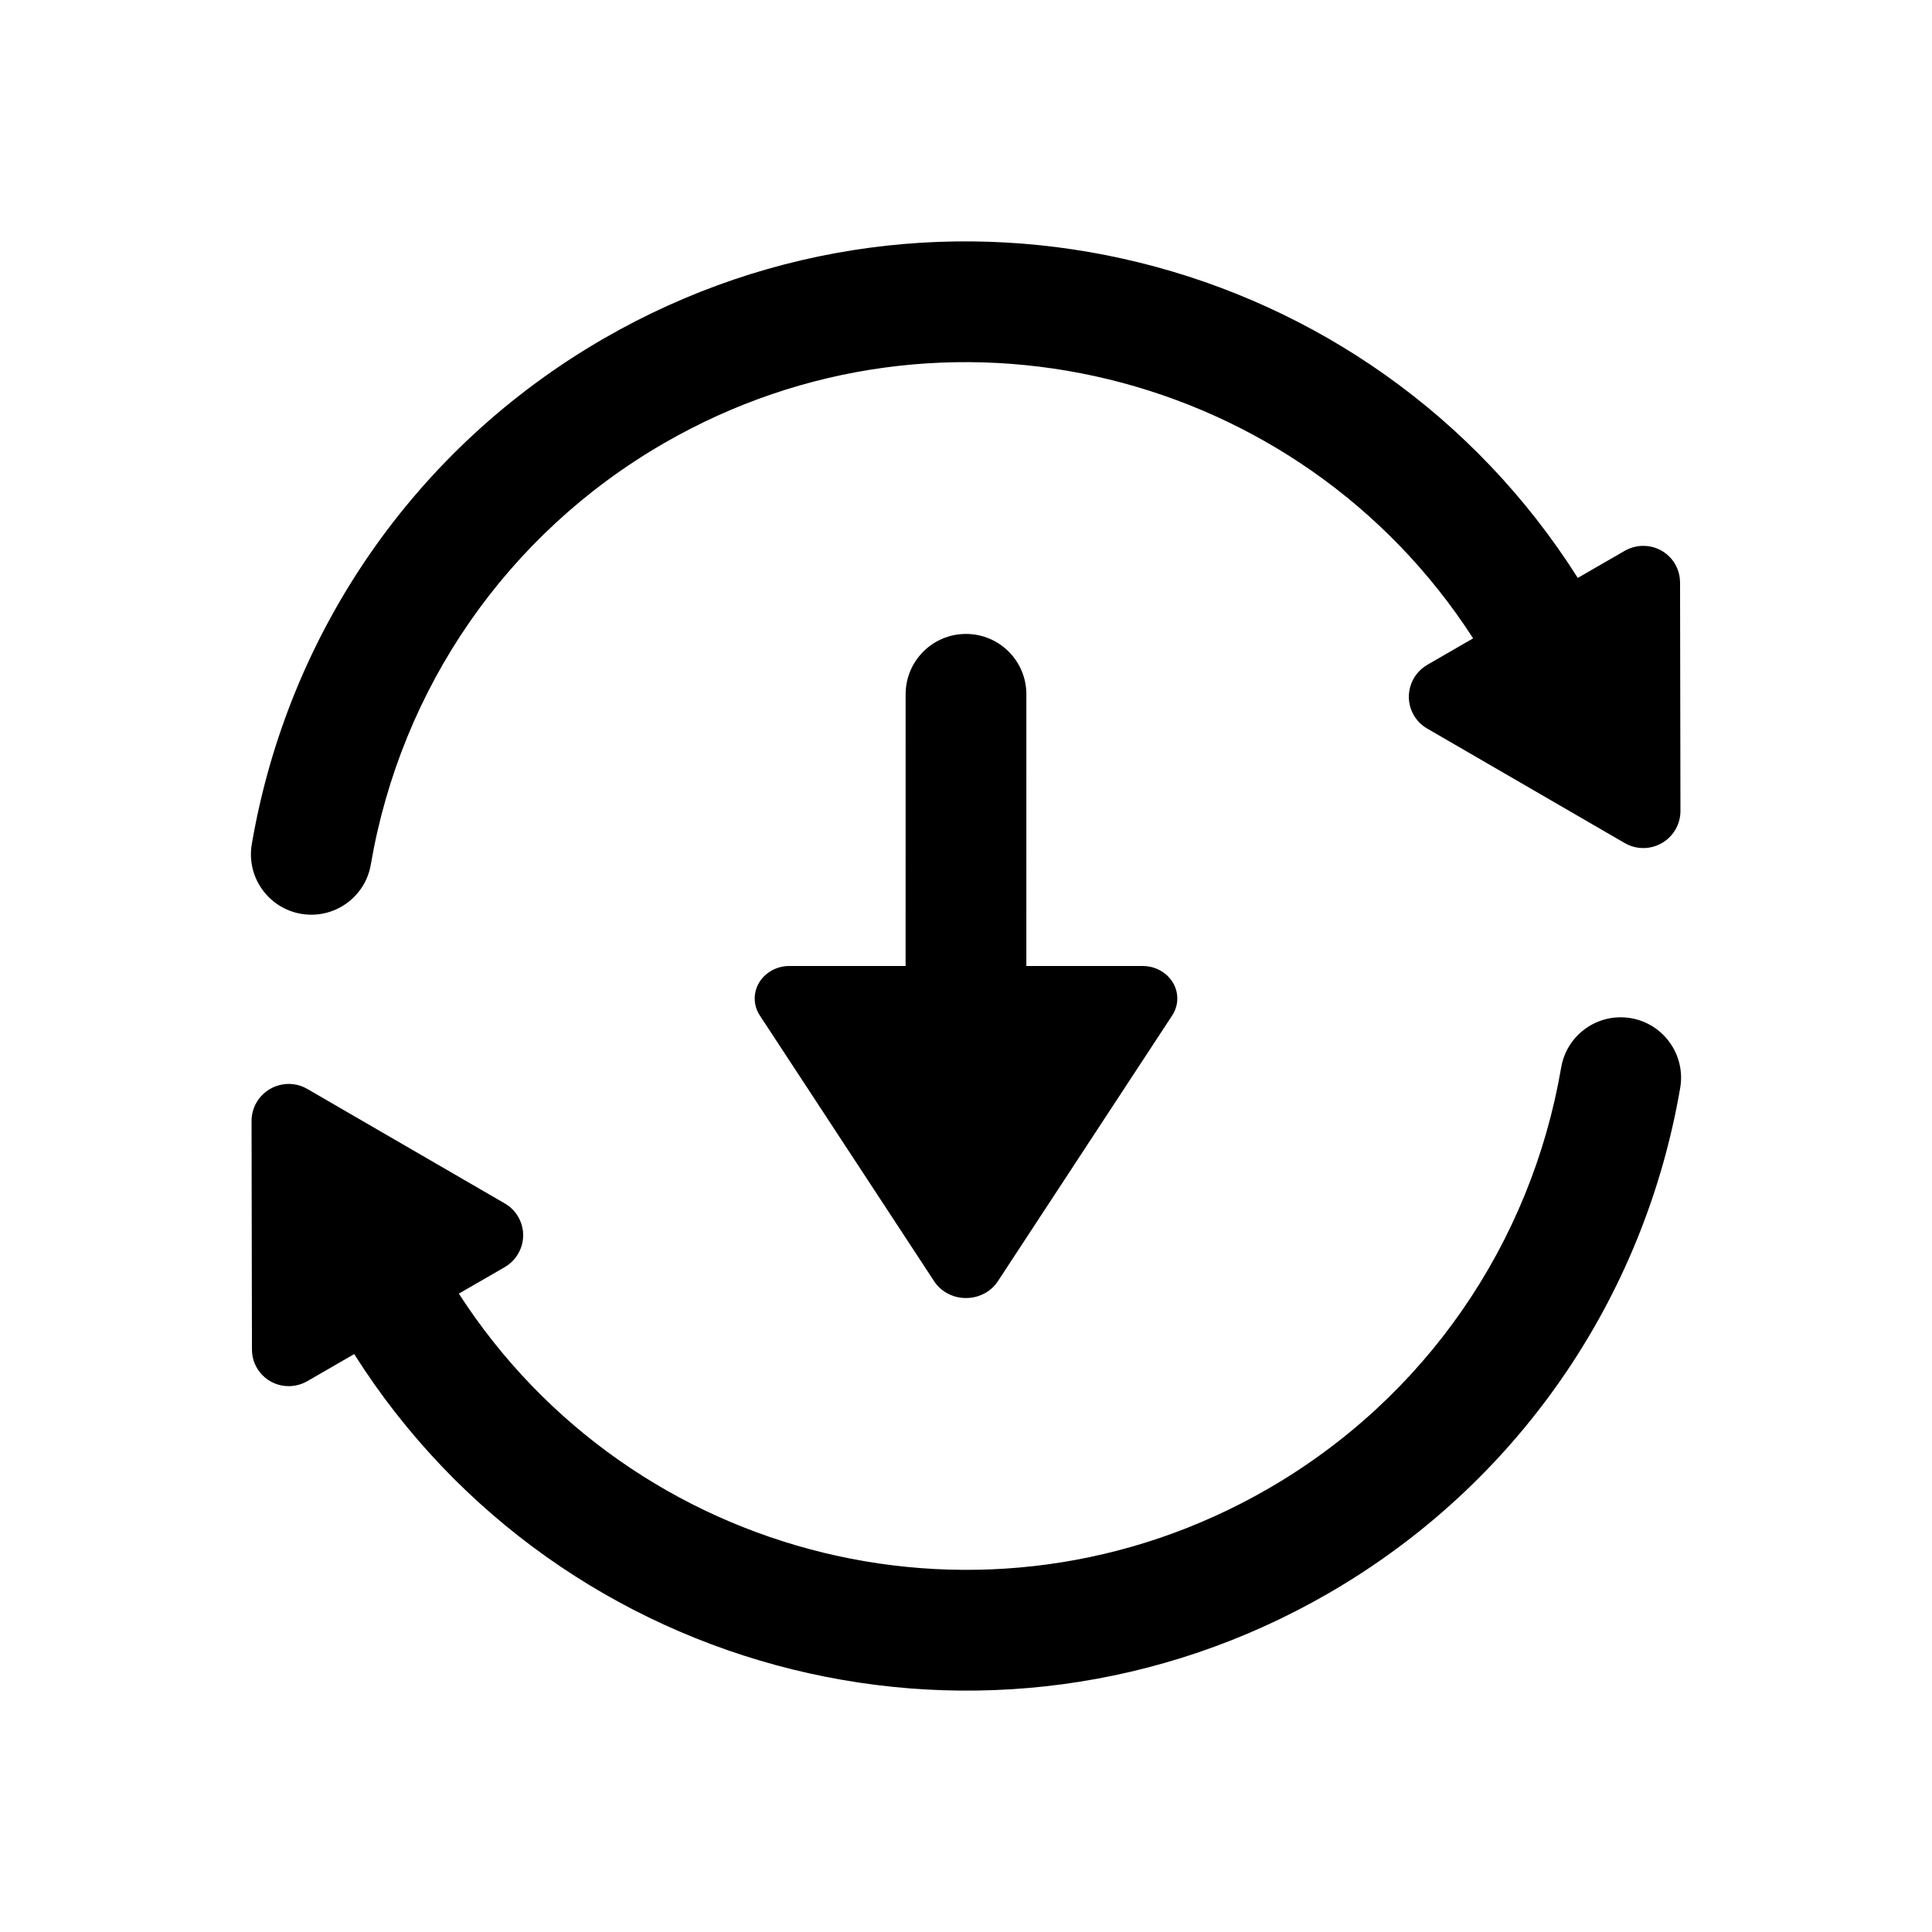 <?xml version="1.0" encoding="UTF-8"?>
<svg width="64px" height="64px" viewBox="0 0 64 64" version="1.1" xmlns="http://www.w3.org/2000/svg" xmlns:xlink="http://www.w3.org/1999/xlink">
    <title>start_empty_cycle_v3</title>
    <g id="start_empty_cycle_v3" stroke="none" fill="none" transform="translate(0, -0)" fill-rule="evenodd">
        <path d="M54.025,33.728 C55.113,33.915 55.845,34.948 55.659,36.037 C54.462,43.027 50.262,49.169 44,52.785 C32.811,59.245 18.583,55.671 11.733,44.856 L10.18,45.753 C9.995,45.859 9.785,45.916 9.572,45.918 C8.896,45.923 8.347,45.38 8.346,44.706 L8.333,37.136 C8.333,36.918 8.39,36.704 8.501,36.515 C8.843,35.932 9.594,35.733 10.177,36.071 L16.726,39.868 C16.91,39.974 17.062,40.127 17.168,40.311 C17.505,40.893 17.302,41.641 16.715,41.979 L15.2,42.853 C20.942,51.757 32.724,54.676 42,49.321 C47.221,46.306 50.718,41.192 51.716,35.362 C51.902,34.273 52.936,33.542 54.025,33.728 Z M32,21 C33.105,21 34,21.895 34,23 L33.999,32 L37.854,32 C38.487,32 39,32.481 39,33.075 C39,33.274 38.941,33.47 38.83,33.639 L33.052,42.448 C32.694,42.993 31.934,43.163 31.353,42.828 C31.188,42.733 31.049,42.603 30.948,42.448 L25.17,33.639 C24.838,33.133 25.007,32.471 25.546,32.16 C25.726,32.055 25.934,32 26.146,32 L29.999,32 L30,23 C30,21.895 30.895,21 32,21 Z M52.266,19.144 L53.82,18.247 C54.005,18.141 54.215,18.084 54.428,18.082 C55.104,18.077 55.653,18.62 55.654,19.294 L55.667,26.864 C55.667,27.082 55.61,27.296 55.499,27.485 C55.157,28.068 54.406,28.267 53.823,27.929 L47.274,24.132 C47.09,24.026 46.938,23.873 46.832,23.689 C46.495,23.107 46.698,22.359 47.285,22.021 L48.799,21.146 C43.057,12.243 31.275,9.324 22,14.679 C16.779,17.694 13.282,22.808 12.284,28.638 C12.098,29.727 11.064,30.458 9.975,30.272 C8.887,30.085 8.155,29.052 8.341,27.963 C9.538,20.973 13.738,14.831 20,11.215 C31.189,4.756 45.417,8.329 52.266,19.144 Z" id="Combined-Shape" fill="#000000"></path>
    </g>
</svg>